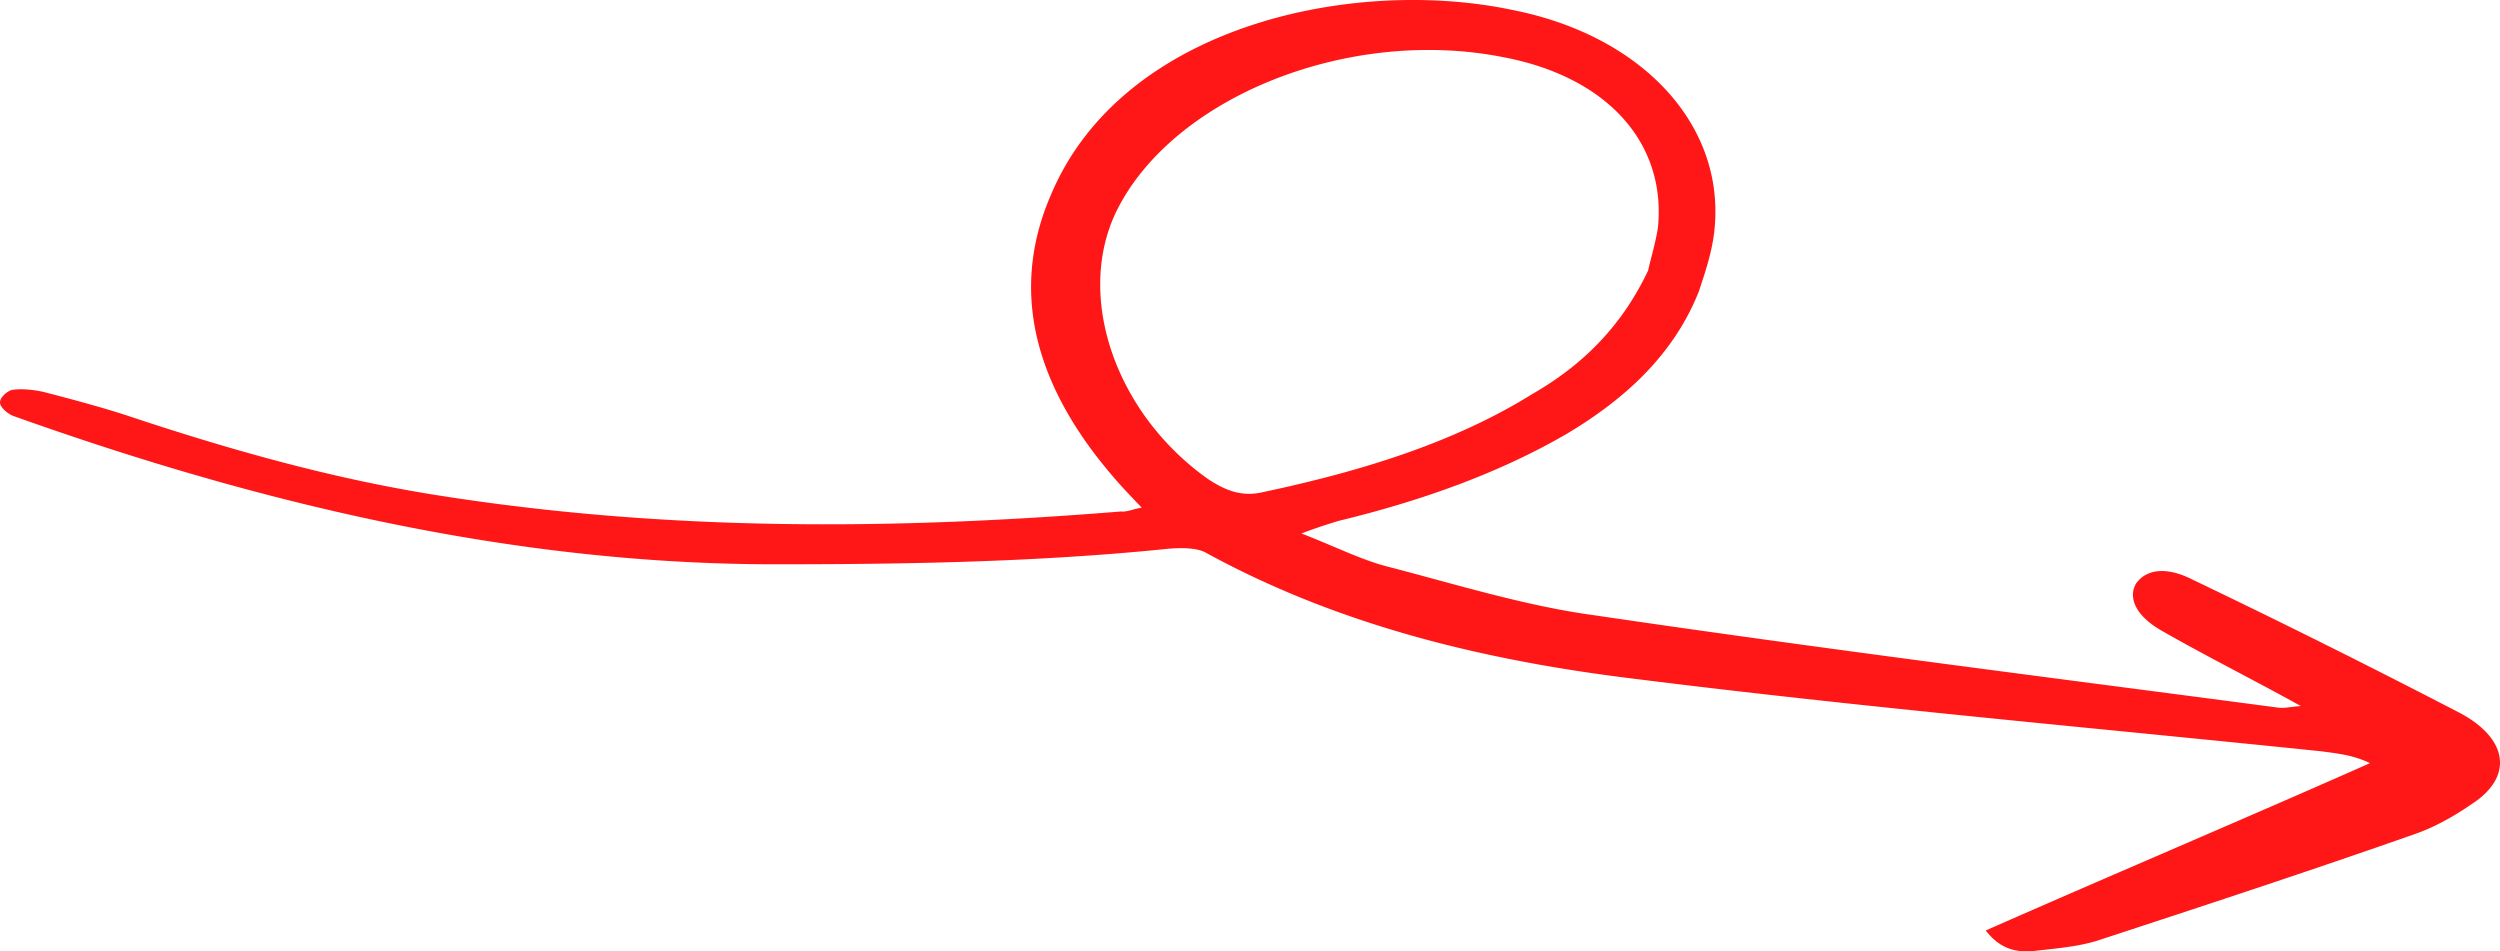 <svg width="226" height="86" fill="none" xmlns="http://www.w3.org/2000/svg"><path d="M103.214 45.893c-.833.14-1.335.406-1.888.346-20.406 1.649-40.962 1.86-62.086-1.515-9.567-1.534-18.845-4.183-27.951-7.225-2.374-.76-4.97-1.452-7.4-2.08-.884-.187-1.991-.306-2.824-.167-.444.135-1.06.664-1.065 1.122-.005.457.708 1.038 1.205 1.229 22.236 7.938 45 13.322 68.323 13.408 11.966.007 23.824-.18 35.526-1.347 1.221-.144 2.995-.227 3.931.286 12.168 6.67 25.484 9.8 38.872 11.425 20.69 2.596 41.334 4.409 62.03 6.547 1.272.183 2.766.299 4.364 1.066-11.47 5.085-23.048 9.974-34.741 15.127 1.366 1.75 2.803 1.996 4.412 1.849 1.83-.215 3.826-.366 5.605-.907 9.676-3.171 19.351-6.343 28.918-9.709 2.058-.74 3.899-1.87 5.575-3.063 3.185-2.45 2.446-5.645-1.629-7.824a849.405 849.405 0 00-24.129-12.036c-2.369-1.217-4.2-1.002-5.156.315-.735 1.25-.088 2.876 2.223 4.224 4.019 2.311 8.15 4.36 12.665 6.861-.998.076-1.443.211-1.996.152-20.634-2.728-41.324-5.324-62.009-8.377-6.195-.85-12.489-2.812-18.565-4.382-2.43-.629-4.799-1.846-7.777-2.991a45.663 45.663 0 013.392-1.146c7.333-1.775 14.397-4.265 20.587-7.858 5.466-3.258 9.722-7.288 11.945-12.865.631-1.902 1.319-3.934 1.454-6.027.713-9.22-6.677-17.116-18.229-19.415-14.314-3.053-35.304 1.28-41.794 16.703-3.755 8.664-1.47 17.2 5.585 25.426.765.907 1.696 1.877 2.627 2.848zm45.781-21.448c-2.327 4.924-5.802 8.489-10.431 11.15-7.141 4.452-15.591 7.023-24.31 8.877-1.944.477-3.434-.095-5.083-1.189-8.409-5.99-11.946-16.54-8.259-24.157 5.047-10.311 20.965-16.749 35.005-13.953 9.453 1.797 14.758 7.82 13.952 15.473-.238 1.44-.698 2.947-.874 3.799z" fill="#FF1616"/></svg>